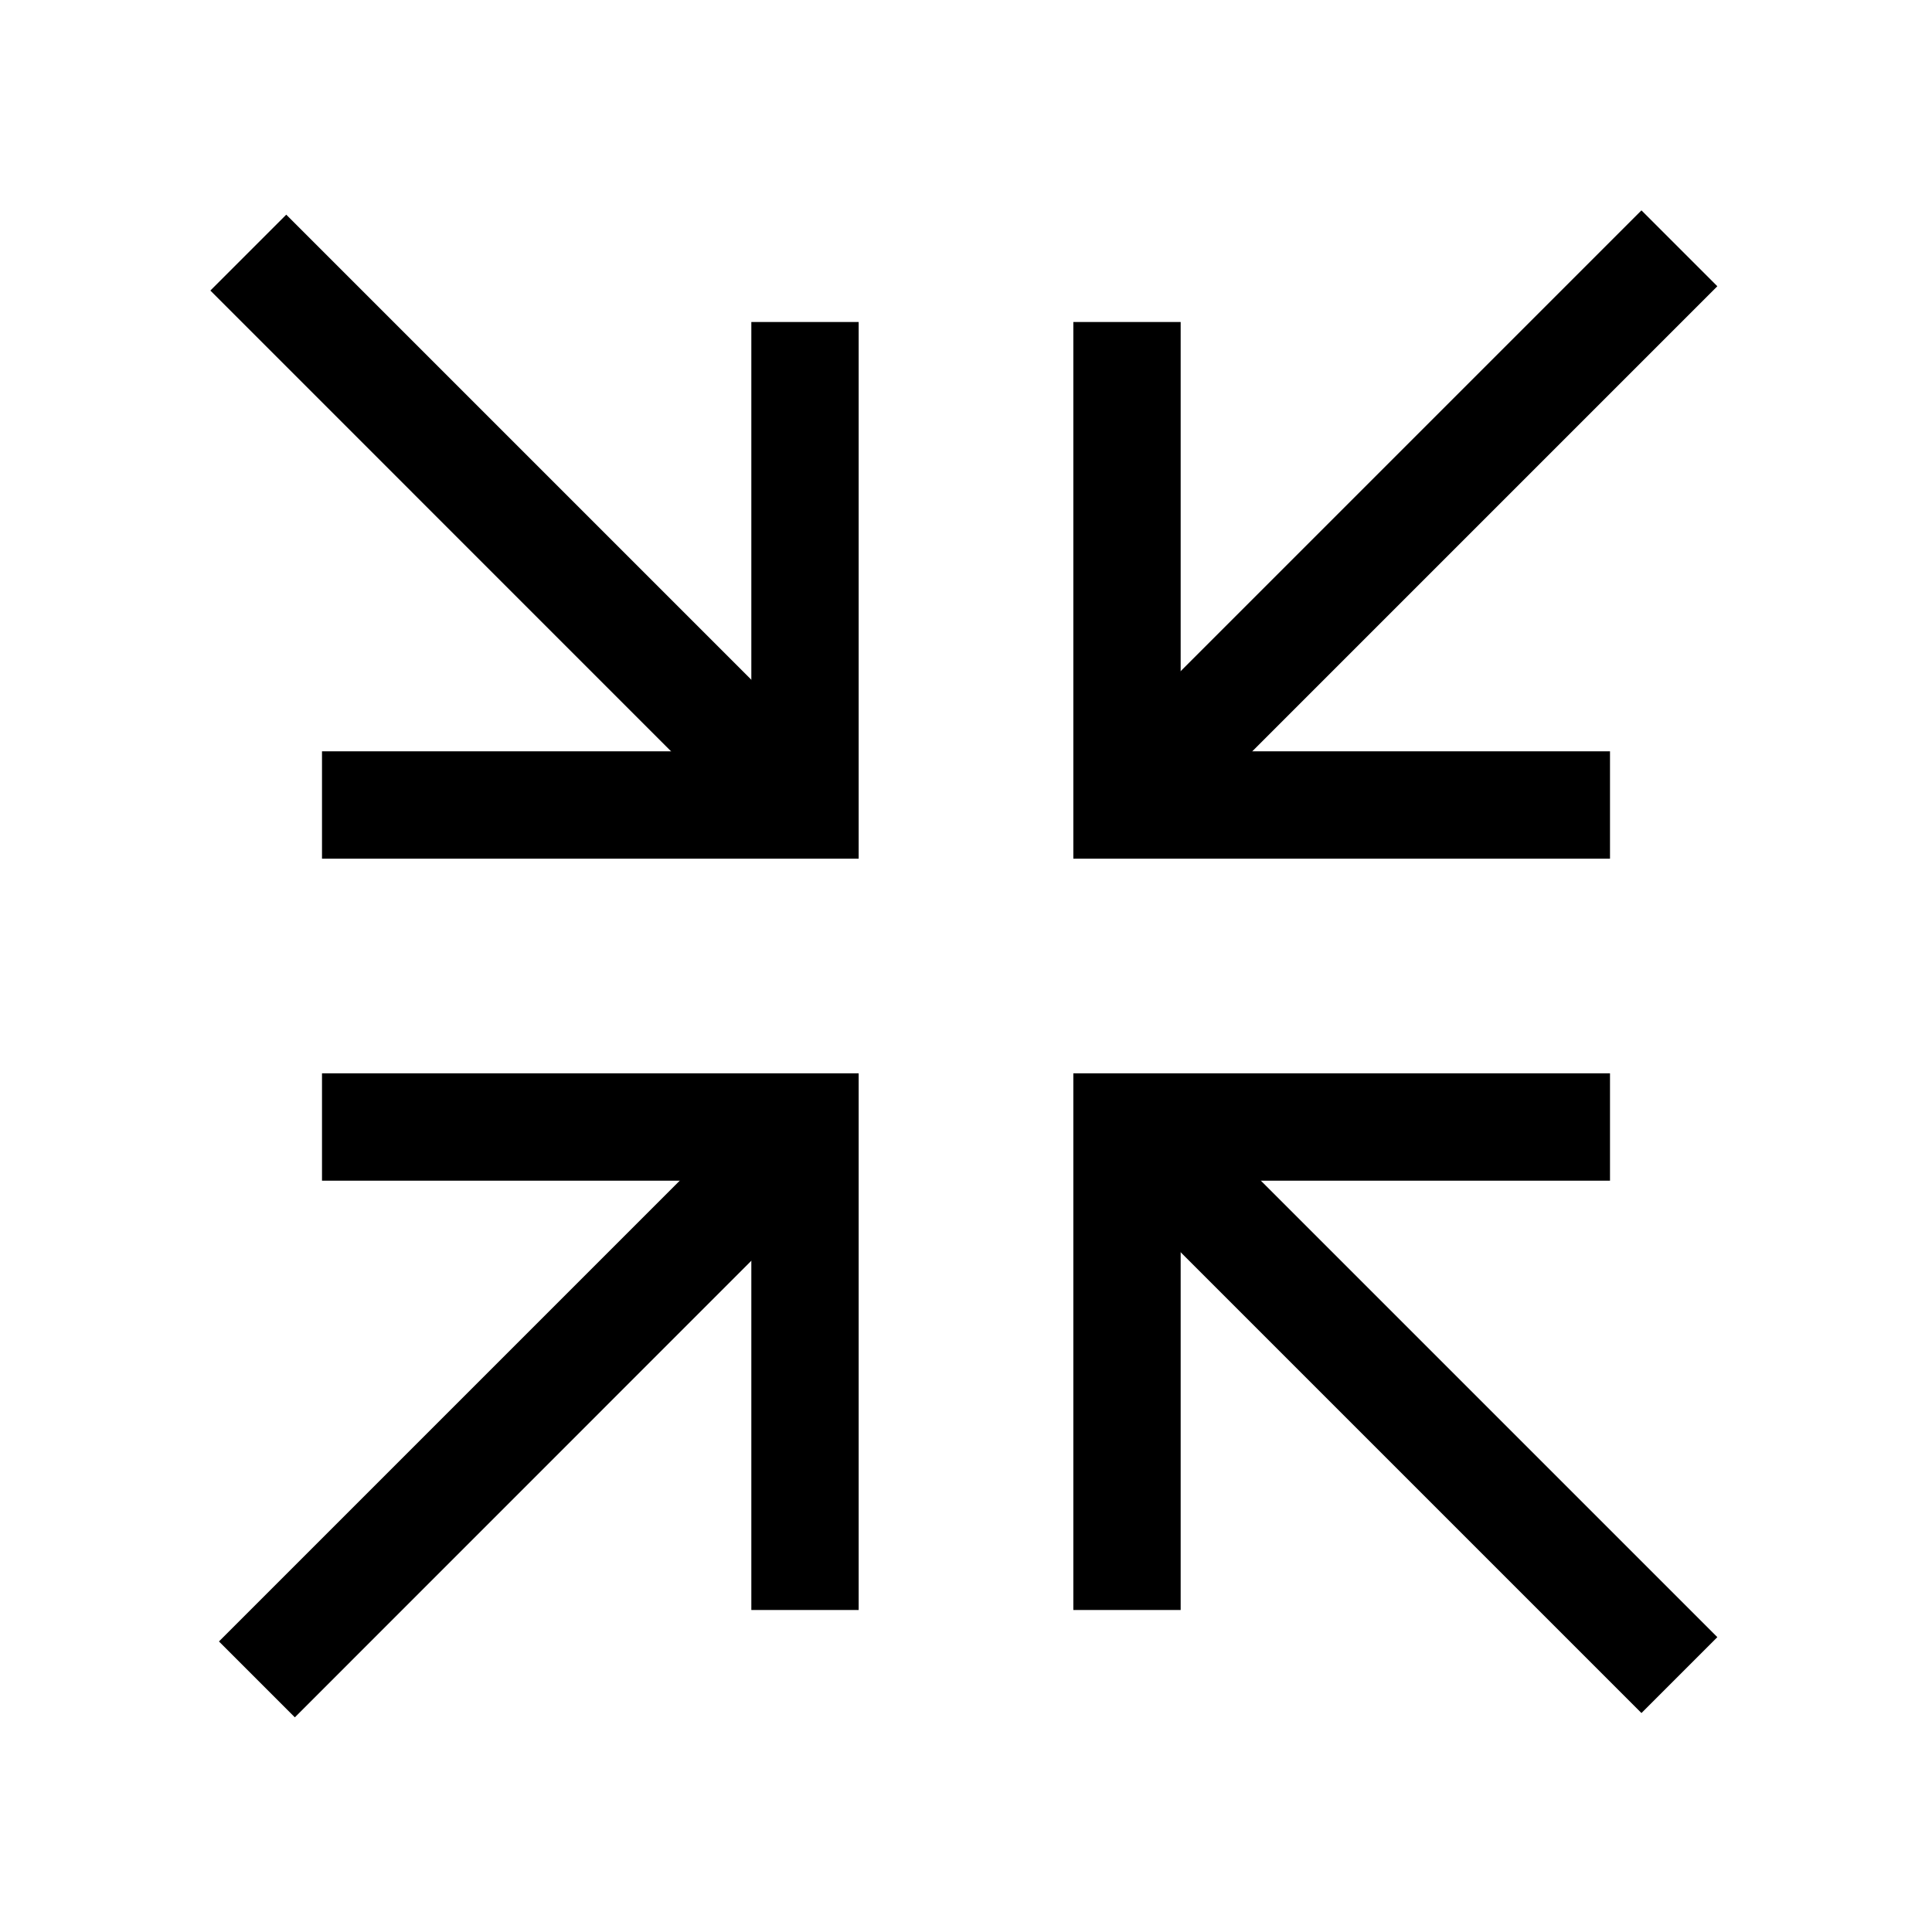 <svg t="1601288695350" class="icon" viewBox="0 0 1024 1024" version="1.1" xmlns="http://www.w3.org/2000/svg" p-id="2772" width="200" height="200"><path d="M588.402 393.102l281.6-281.6 40.22 40.22-281.6 281.6z m281.6 514.845l-281.6-281.6 40.22-40.22 281.6 281.6z m-713.728 2.275l-40.22-40.22 281.6-281.6 40.163 40.22z"  p-id="2773"></path><path d="M568.889 426.667v28.444h284.444v-56.889H625.778V170.667h-56.89z m0 170.666V568.89h284.444v56.889H625.778v227.555h-56.89zM111.502 153.998l40.22-40.22 281.6 281.6-40.277 40.22z"  p-id="2774"></path><path d="M455.111 426.667v28.444H170.667v-56.889h227.555V170.667h56.89z m0 170.666V568.89H170.667v56.889h227.555v227.555h56.89z"  p-id="2775"></path></svg>